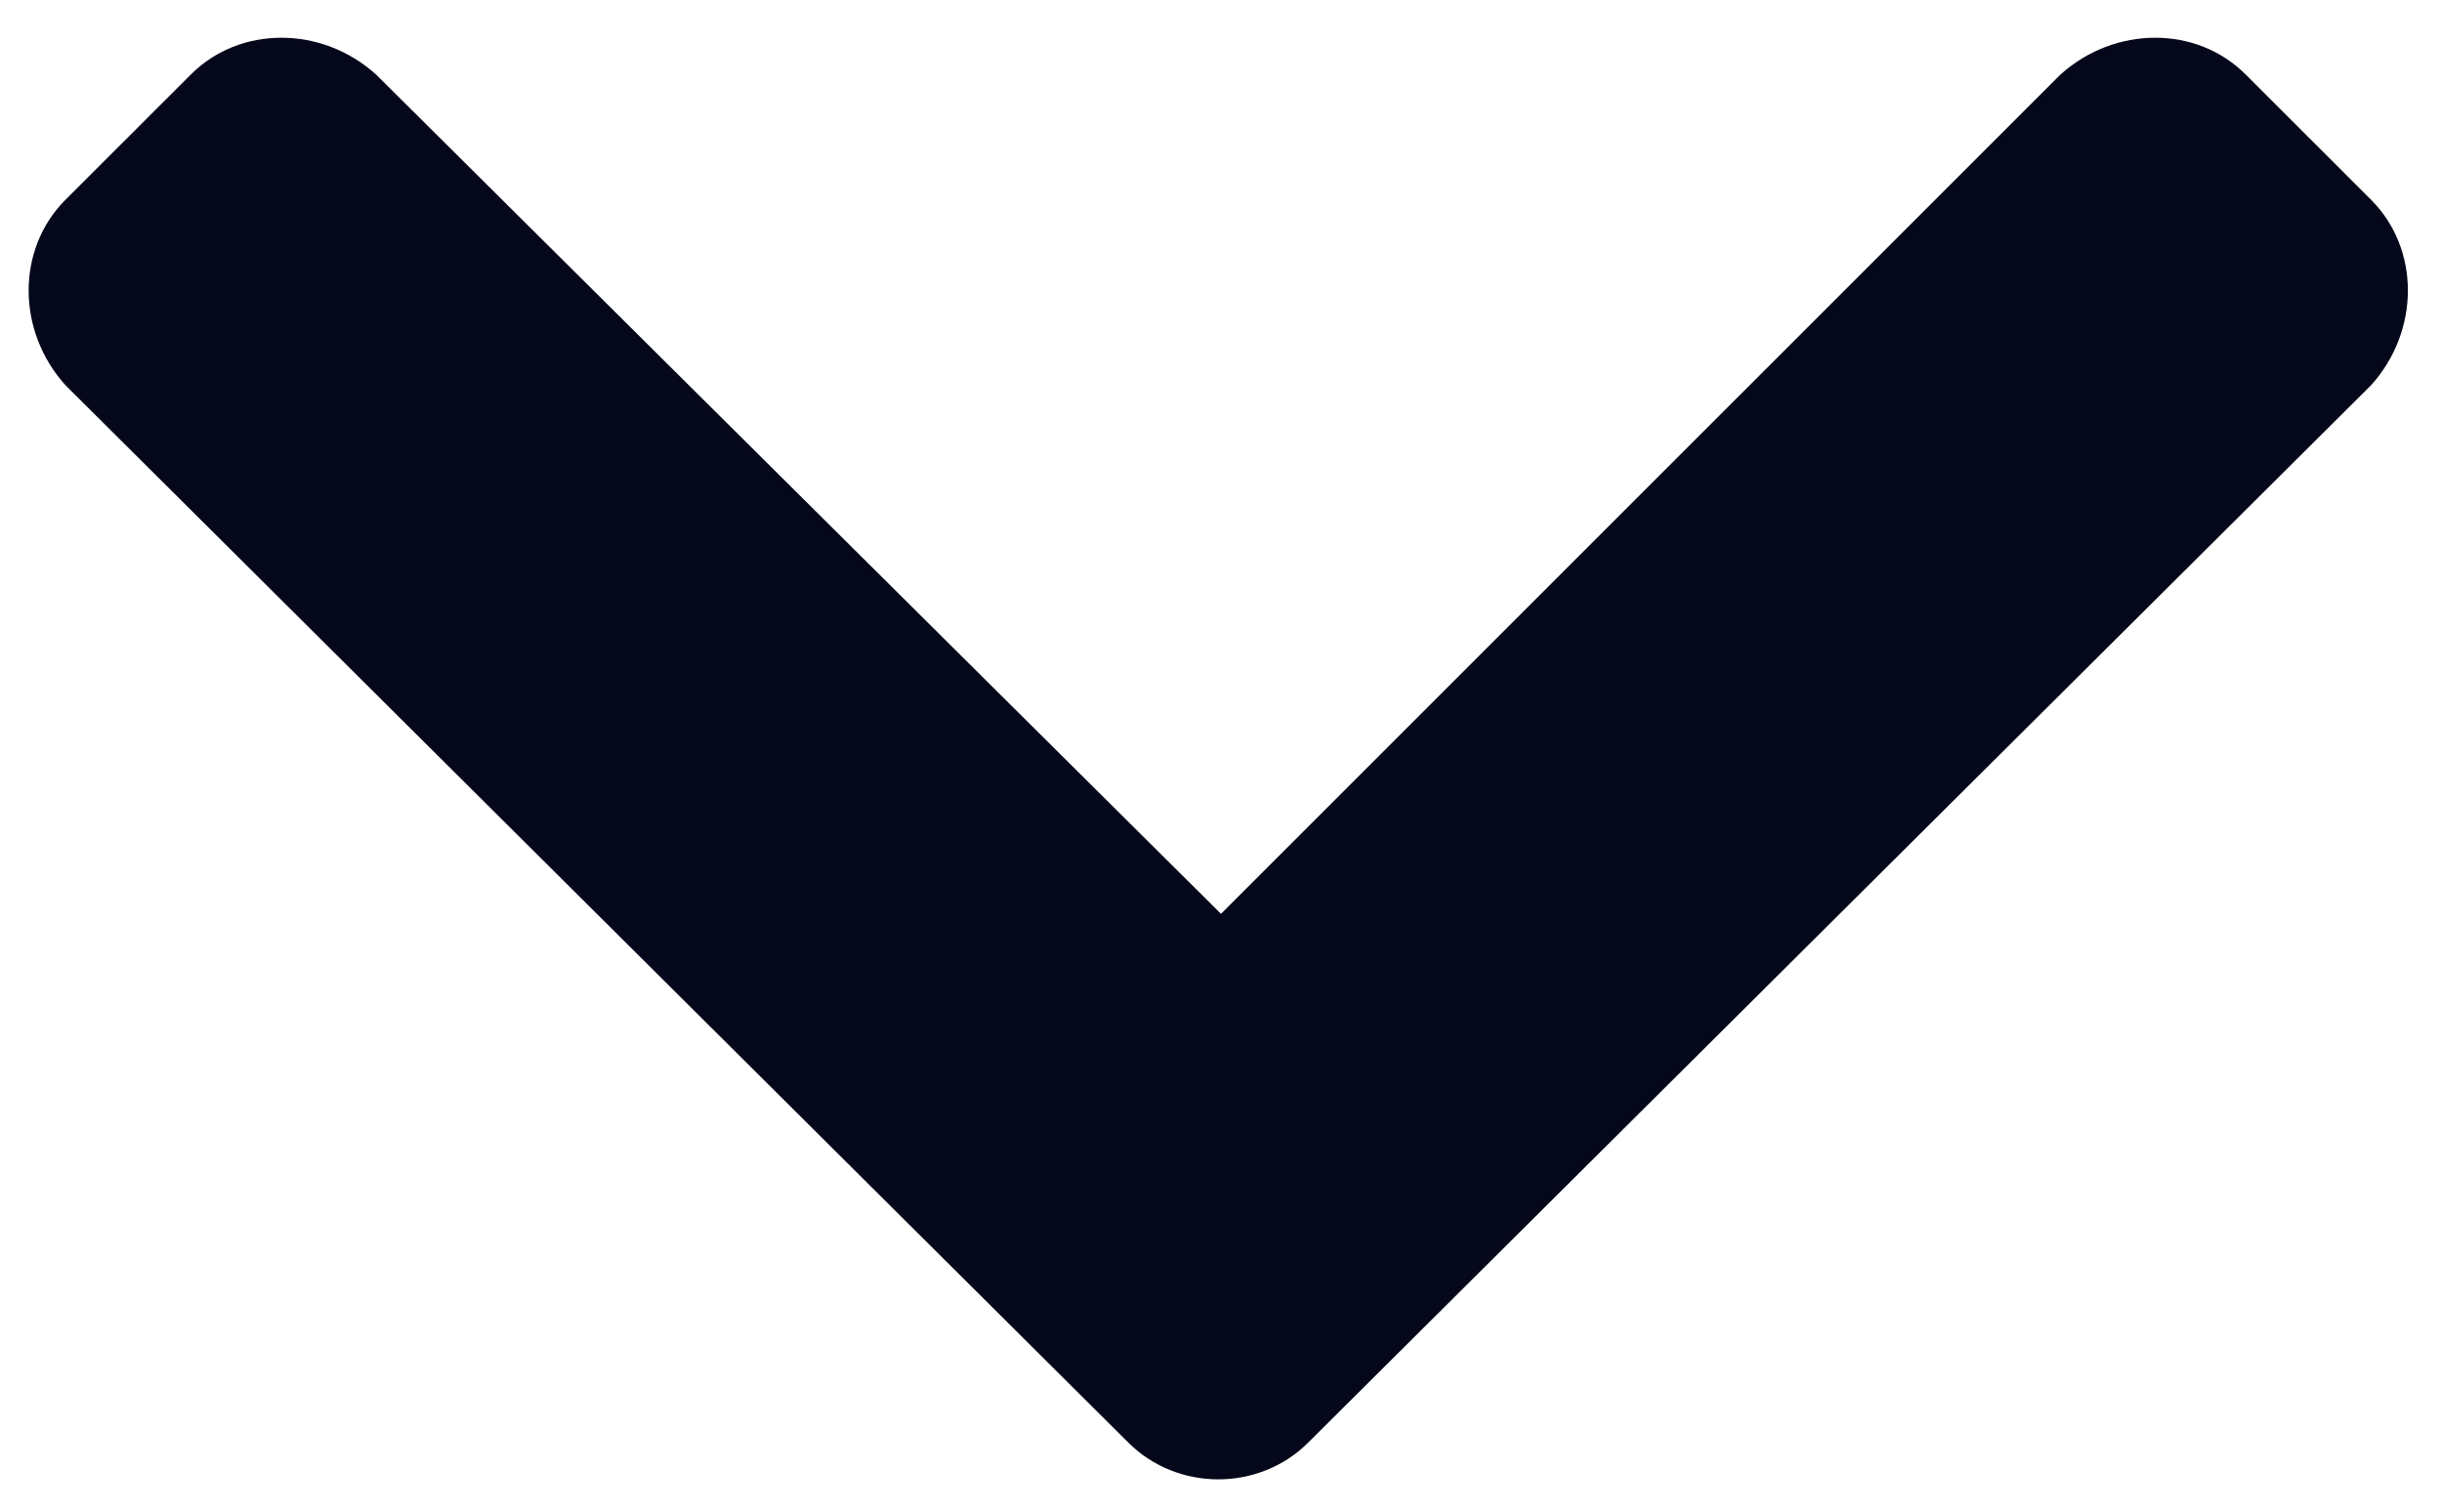 <svg width="21" height="13" viewBox="0 0 21 13" fill="none" xmlns="http://www.w3.org/2000/svg">
<path d="M9.703 12.406C10.125 12.828 10.828 12.828 11.25 12.406L20.391 3.312C20.812 2.844 20.812 2.141 20.391 1.719L19.312 0.641C18.891 0.219 18.188 0.219 17.719 0.641L10.5 7.859L3.234 0.641C2.766 0.219 2.062 0.219 1.641 0.641L0.562 1.719C0.141 2.141 0.141 2.844 0.562 3.312L9.703 12.406Z" fill="#05071A"/>
</svg>

